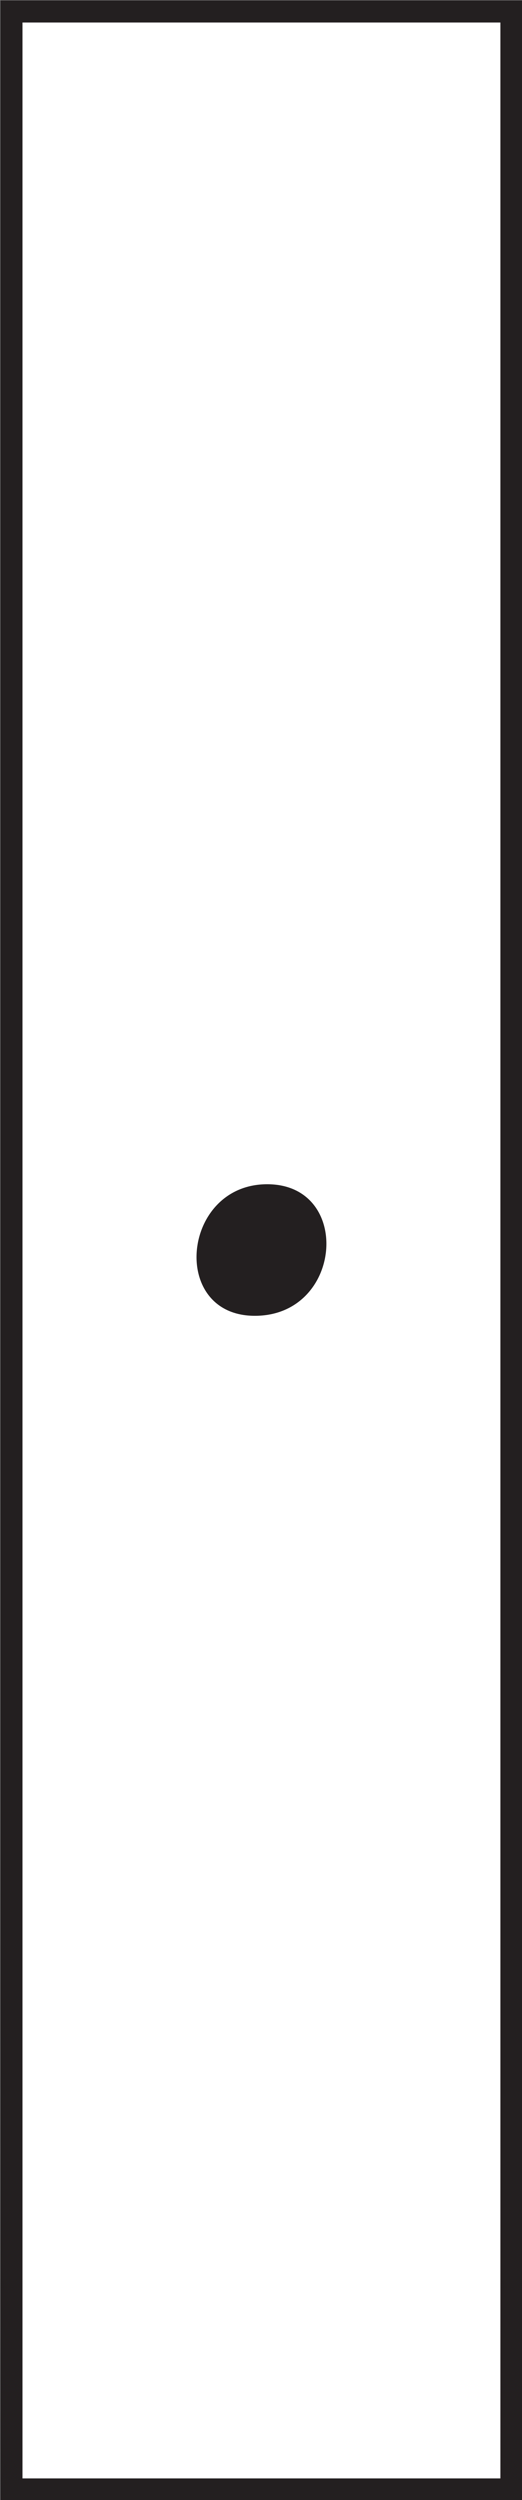 <svg id="Layer_1" data-name="Layer 1" xmlns="http://www.w3.org/2000/svg" viewBox="0 0 5.92 28.31"><rect x="0" y="0" width="5.92" height="28.31" fill="#808080" stroke="none"/><defs><style>.cls-1,.cls-2{fill:#fff;}.cls-1{stroke:#231f20;stroke-width:0.25px;}.cls-3{fill:#231f20;}</style></defs><rect class="cls-1" x="0.13" y="0.13" width="5.67" height="28.06"/><path class="cls-2" d="M3,14.16"/><path class="cls-3" d="M2.89,14.9c1,0,1.11-1.49.14-1.49S1.92,14.9,2.89,14.9Z"/></svg>